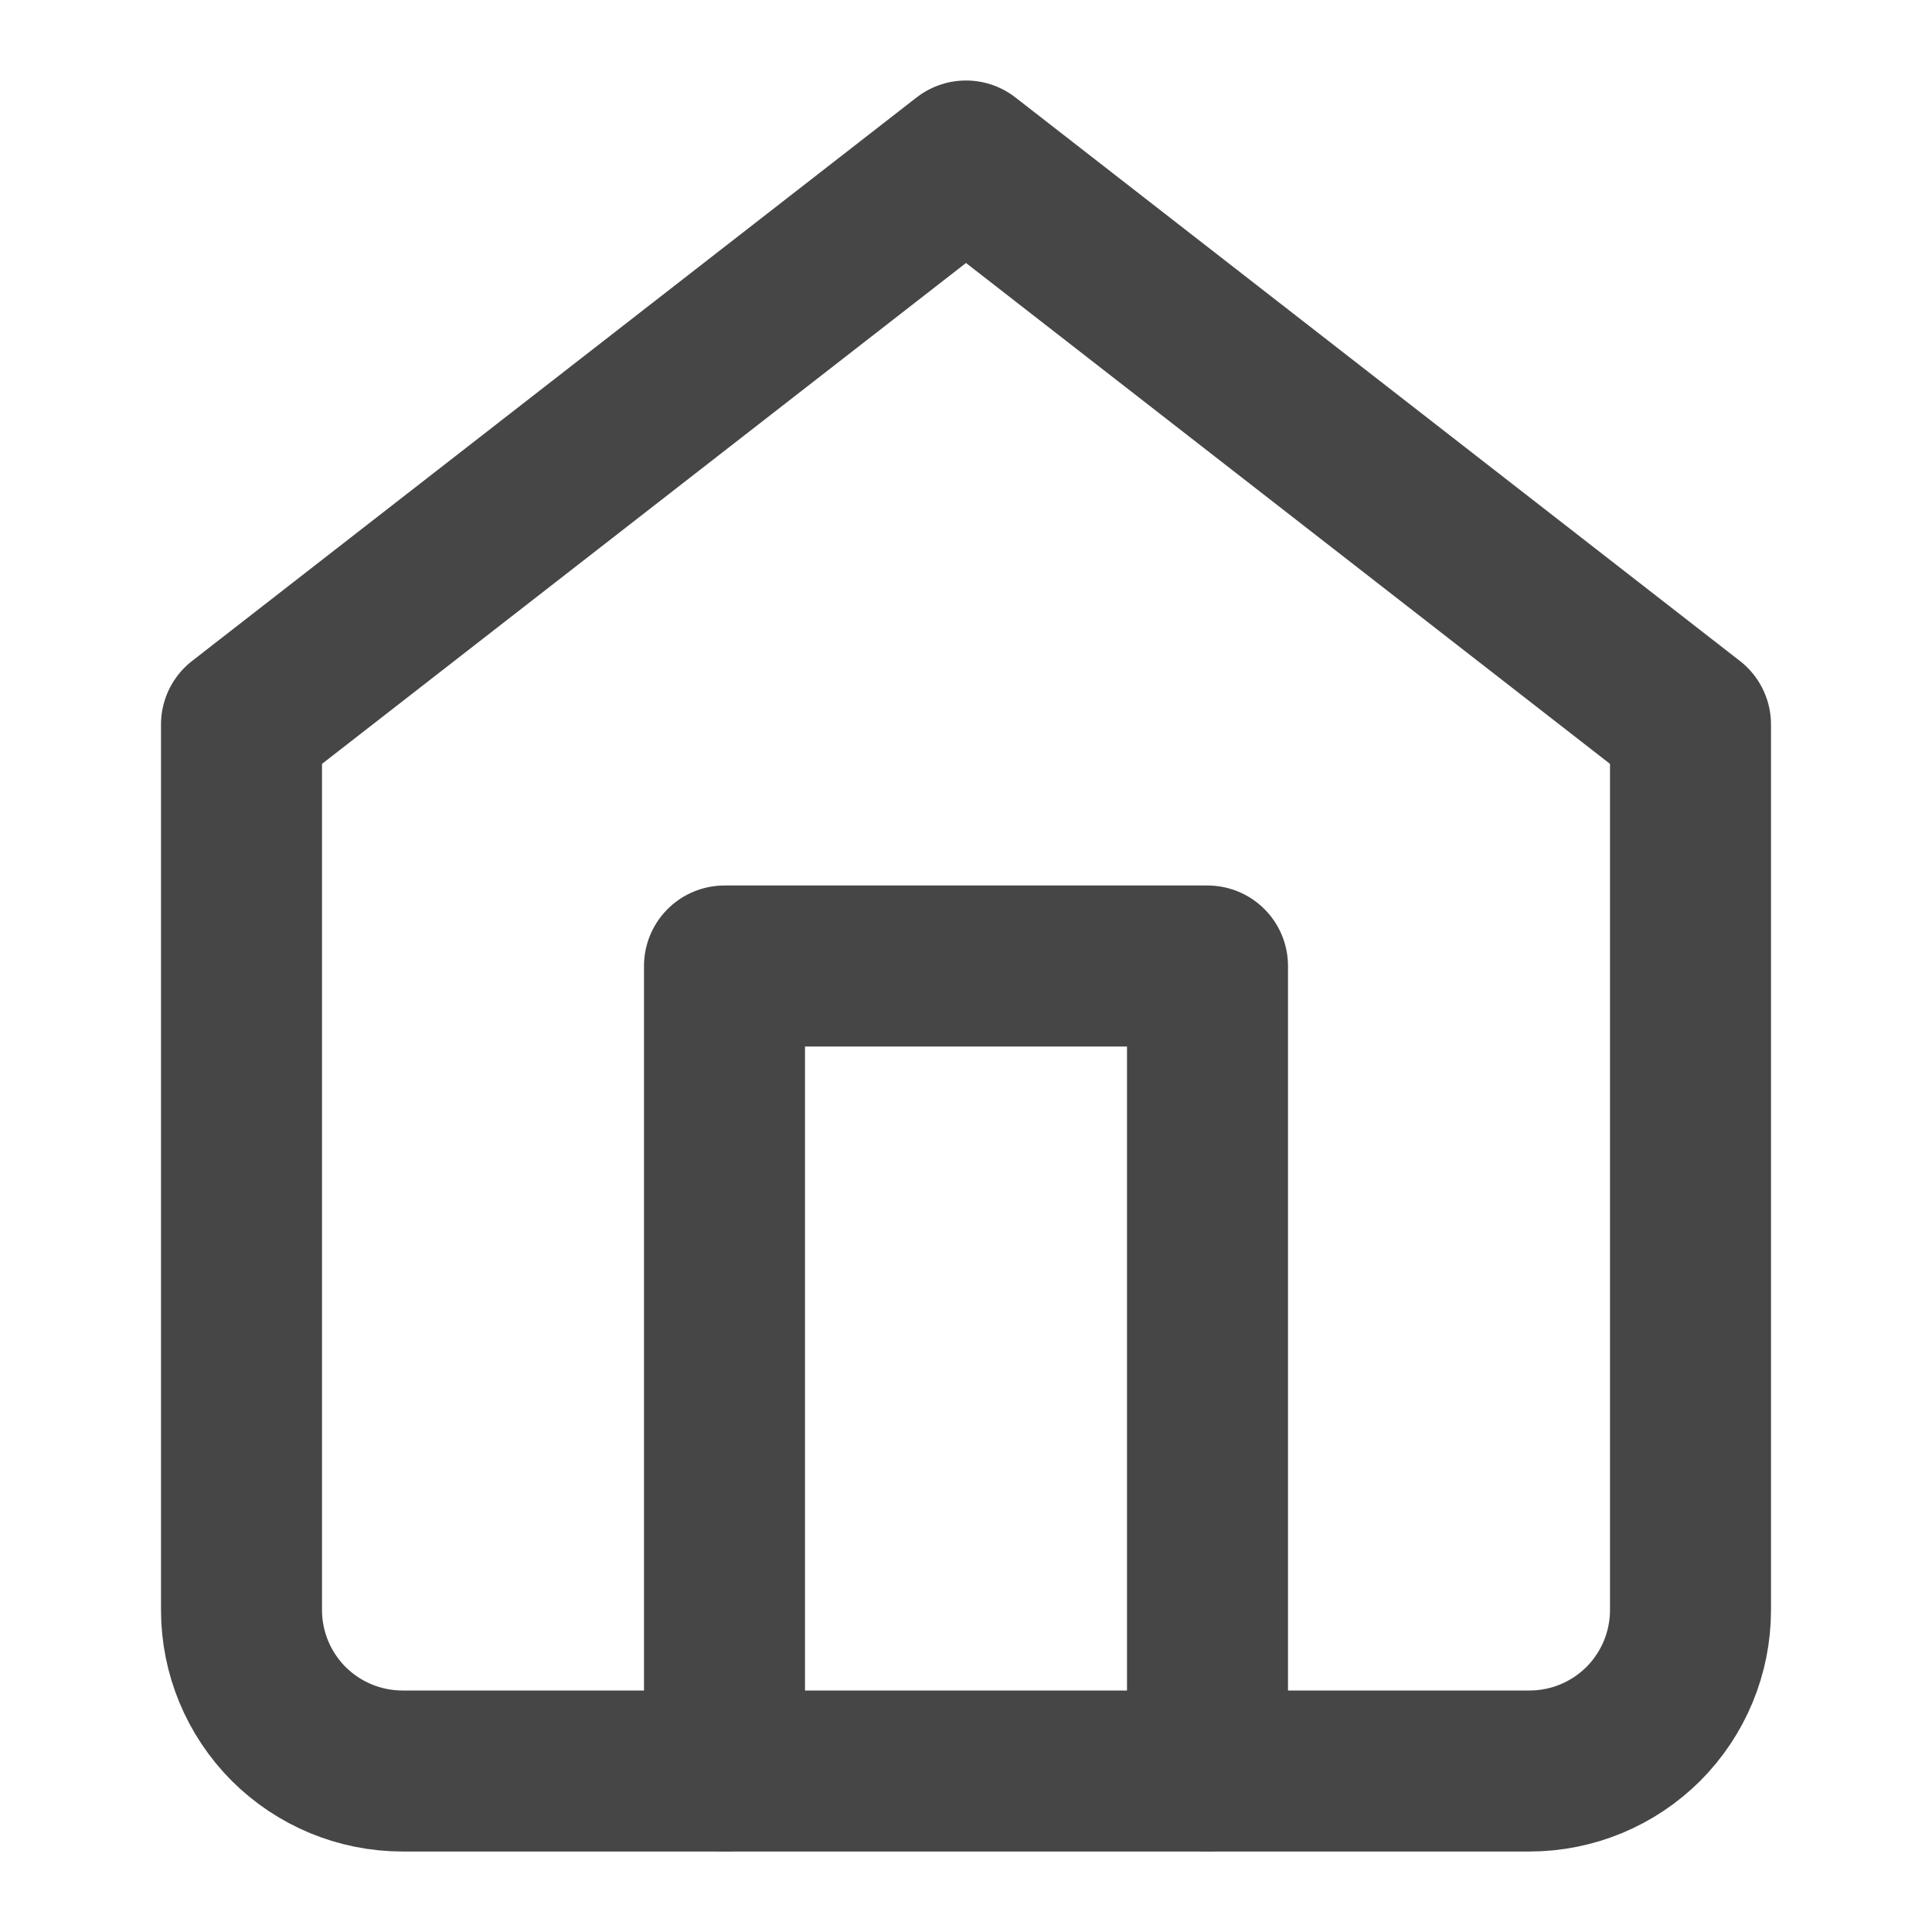 <svg width="18" height="18" viewBox="0 0 18 18" fill="none" xmlns="http://www.w3.org/2000/svg">
<path d="M2.25 6.75L9 1.5L15.75 6.75V15C15.75 15.398 15.592 15.779 15.311 16.061C15.029 16.342 14.648 16.5 14.25 16.5H3.75C3.352 16.5 2.971 16.342 2.689 16.061C2.408 15.779 2.25 15.398 2.25 15V6.75Z" stroke="#464646" stroke-width="1.5" stroke-linecap="round" stroke-linejoin="round"/>
<path d="M6.75 16.5V9H11.25V16.5" stroke="#464646" stroke-width="1.5" stroke-linecap="round" stroke-linejoin="round"/>
</svg>
